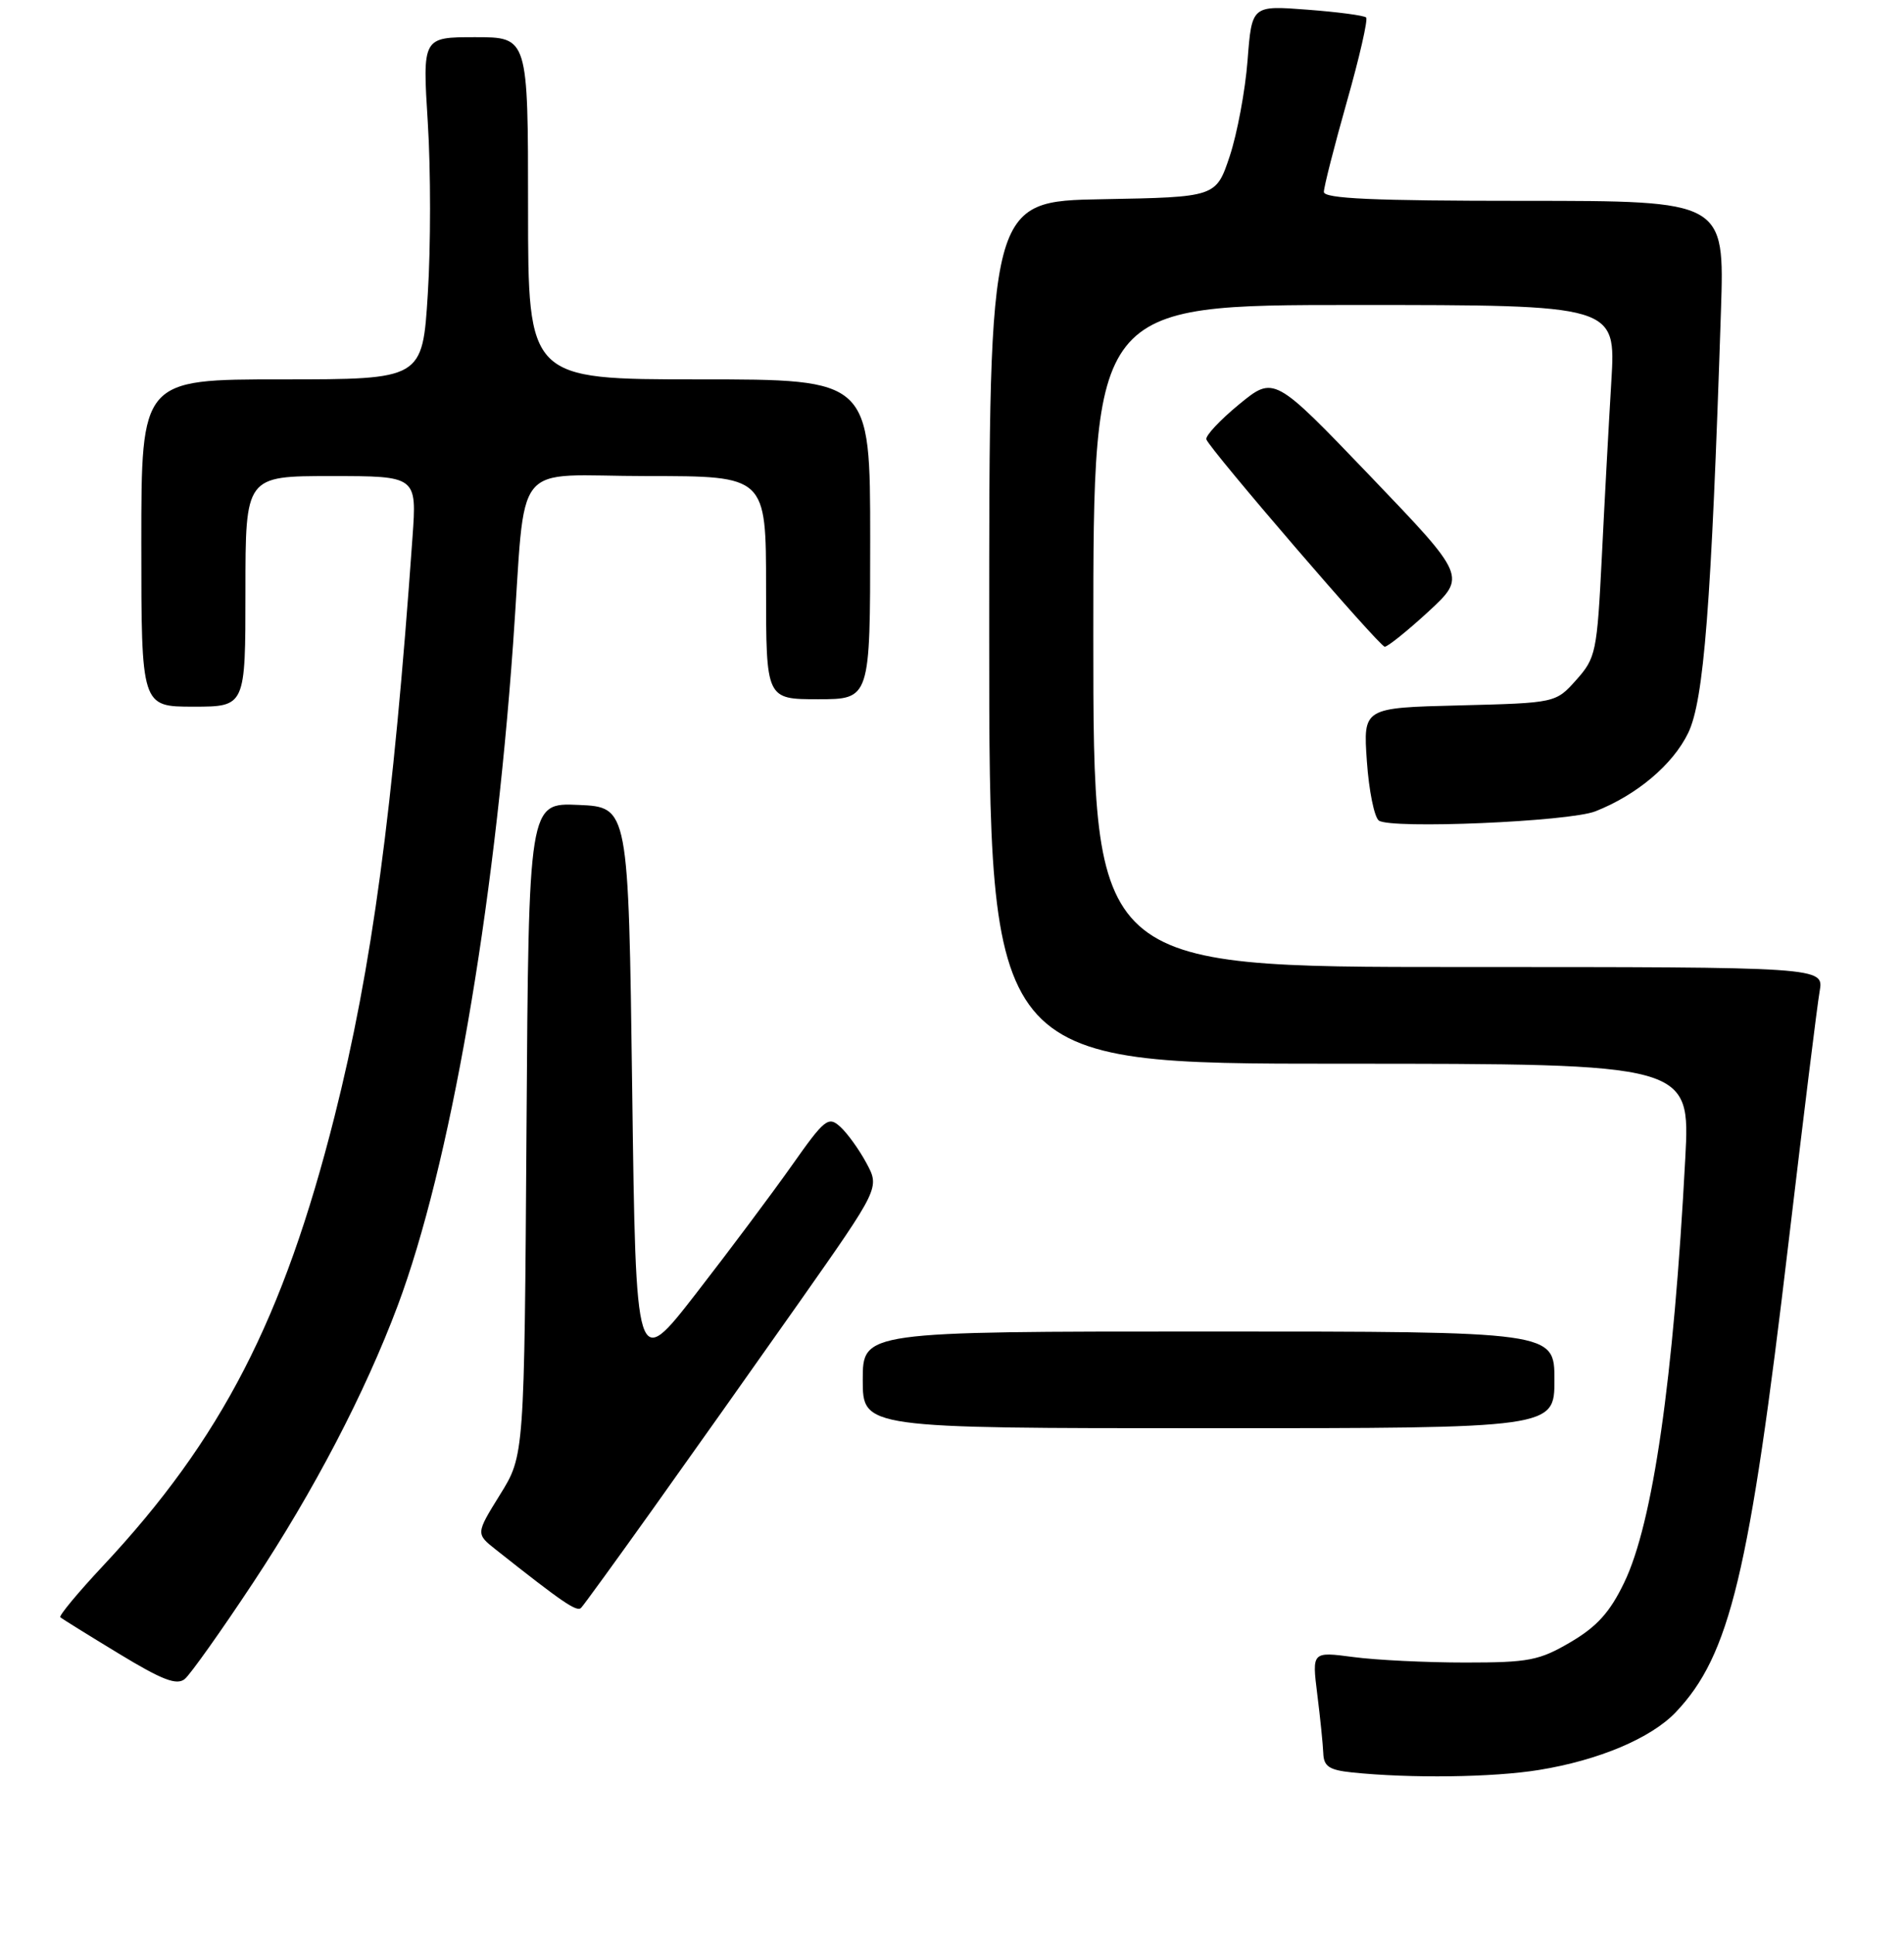 <?xml version="1.0" encoding="UTF-8" standalone="no"?>
<!DOCTYPE svg PUBLIC "-//W3C//DTD SVG 1.1//EN" "http://www.w3.org/Graphics/SVG/1.1/DTD/svg11.dtd" >
<svg xmlns="http://www.w3.org/2000/svg" xmlns:xlink="http://www.w3.org/1999/xlink" version="1.1" viewBox="0 0 256 260">
 <g >
 <path fill="currentColor"
d=" M 206.93 237.94 C 214.96 236.64 221.99 233.67 225.31 230.18 C 232.59 222.52 235.22 211.59 240.48 167.00 C 242.47 150.22 244.34 135.04 244.66 133.25 C 245.22 130.00 245.22 130.00 196.11 130.00 C 147.00 130.00 147.00 130.00 147.00 85.50 C 147.00 41.00 147.00 41.00 182.14 41.00 C 217.27 41.00 217.27 41.00 216.65 51.25 C 216.31 56.89 215.73 67.53 215.37 74.90 C 214.73 87.68 214.57 88.45 211.94 91.40 C 209.17 94.50 209.17 94.50 196.22 94.83 C 183.28 95.15 183.28 95.15 183.78 102.33 C 184.05 106.27 184.78 109.86 185.39 110.31 C 187.00 111.48 210.97 110.46 214.50 109.07 C 220.09 106.87 224.92 102.79 226.98 98.54 C 229.10 94.16 230.09 81.45 231.39 41.75 C 231.87 27.00 231.87 27.00 204.93 27.00 C 184.60 27.00 178.00 26.70 178.00 25.80 C 178.00 25.13 179.39 19.69 181.08 13.71 C 182.78 7.73 183.95 2.61 183.68 2.35 C 183.41 2.08 179.84 1.61 175.75 1.30 C 168.31 0.73 168.31 0.73 167.74 8.12 C 167.43 12.18 166.34 17.98 165.34 21.00 C 163.50 26.50 163.50 26.50 148.25 26.78 C 133.00 27.05 133.00 27.05 133.00 85.03 C 133.00 143.00 133.00 143.00 180.14 143.00 C 227.27 143.00 227.27 143.00 226.59 155.75 C 225.02 185.45 222.24 204.76 218.38 212.75 C 216.47 216.73 214.72 218.67 211.18 220.75 C 206.96 223.23 205.56 223.50 197.00 223.50 C 191.78 223.50 185.00 223.17 181.95 222.76 C 176.40 222.03 176.40 222.03 177.11 227.76 C 177.51 230.92 177.87 234.49 177.92 235.69 C 177.98 237.46 178.71 237.95 181.75 238.27 C 189.59 239.09 200.74 238.95 206.93 237.94 Z  M 34.03 212.77 C 42.21 200.41 49.07 187.26 53.47 175.53 C 60.47 156.82 66.40 122.81 68.99 86.50 C 70.80 61.09 68.46 64.00 87.05 64.00 C 103.00 64.00 103.00 64.00 103.00 79.00 C 103.00 94.00 103.00 94.00 110.00 94.00 C 117.00 94.00 117.00 94.00 117.00 72.50 C 117.00 51.00 117.00 51.00 94.00 51.00 C 71.00 51.00 71.00 51.00 71.00 28.00 C 71.00 5.00 71.00 5.00 63.90 5.00 C 56.80 5.00 56.80 5.00 57.52 16.50 C 57.92 22.83 57.92 33.18 57.52 39.50 C 56.80 51.00 56.80 51.00 37.90 51.00 C 19.00 51.00 19.00 51.00 19.00 73.00 C 19.00 95.00 19.00 95.00 26.00 95.00 C 33.00 95.00 33.00 95.00 33.00 79.50 C 33.00 64.00 33.00 64.00 44.52 64.00 C 56.05 64.00 56.05 64.00 55.46 72.25 C 52.86 109.00 50.01 130.15 44.98 150.09 C 38.10 177.33 29.79 193.46 13.86 210.49 C 10.48 214.10 7.90 217.21 8.11 217.41 C 8.32 217.61 11.87 219.81 15.99 222.31 C 21.83 225.86 23.77 226.60 24.85 225.71 C 25.60 225.08 29.74 219.26 34.03 212.77 Z  M 87.68 203.00 C 92.59 196.12 101.48 183.57 107.45 175.09 C 118.28 159.68 118.28 159.68 116.50 156.37 C 115.52 154.54 113.93 152.34 112.98 151.48 C 111.37 150.02 110.89 150.40 106.45 156.70 C 103.81 160.44 98.02 168.18 93.58 173.90 C 85.50 184.30 85.50 184.30 85.00 146.40 C 84.50 108.50 84.50 108.50 77.79 108.21 C 71.08 107.91 71.08 107.91 70.79 151.80 C 70.50 195.68 70.50 195.68 67.23 200.93 C 63.97 206.19 63.97 206.19 66.69 208.34 C 75.66 215.44 77.56 216.74 78.13 216.15 C 78.48 215.79 82.77 209.88 87.68 203.00 Z  M 209.00 185.50 C 209.00 179.00 209.00 179.00 162.50 179.00 C 116.00 179.00 116.00 179.00 116.00 185.50 C 116.00 192.00 116.00 192.00 162.50 192.00 C 209.00 192.00 209.00 192.00 209.00 185.50 Z  M 192.02 82.25 C 197.17 77.50 197.17 77.50 184.24 64.01 C 171.30 50.51 171.30 50.51 166.60 54.36 C 164.02 56.48 162.04 58.60 162.20 59.07 C 162.67 60.42 185.42 86.87 186.18 86.94 C 186.55 86.97 189.18 84.86 192.02 82.25 Z "/>
</g>
</svg>